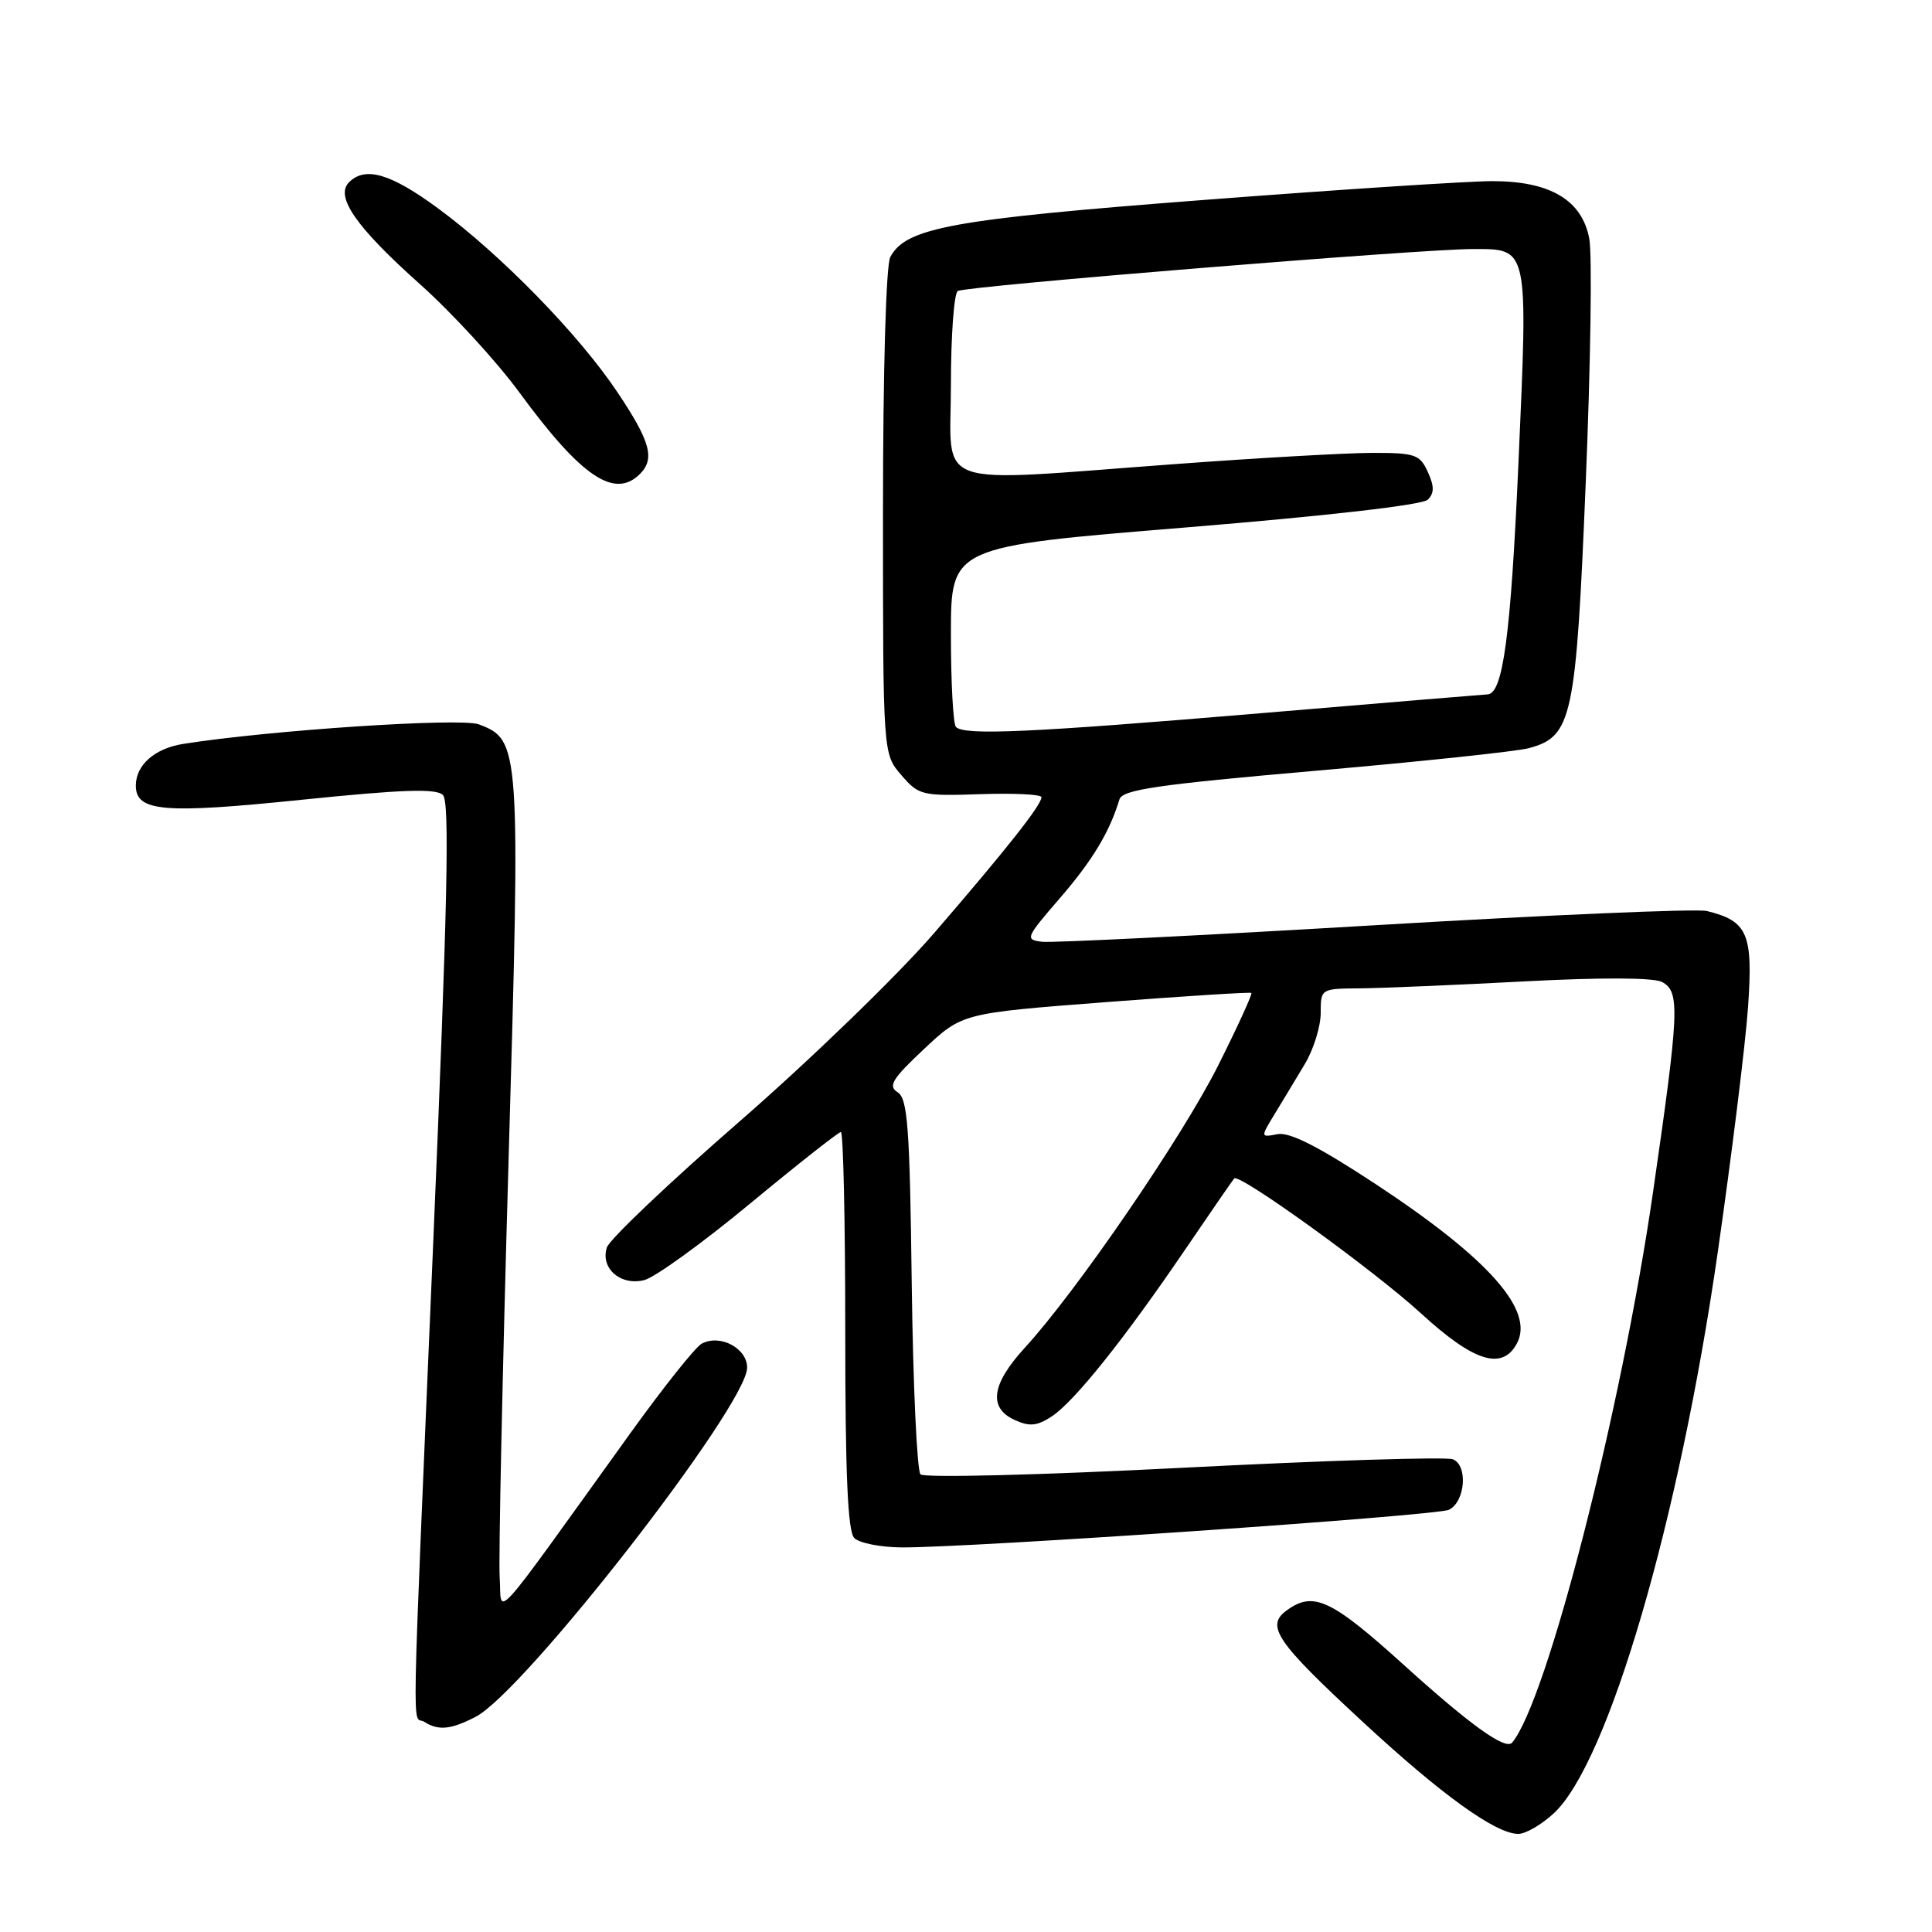 <?xml version="1.0" encoding="UTF-8" standalone="no"?>
<!DOCTYPE svg PUBLIC "-//W3C//DTD SVG 1.1//EN" "http://www.w3.org/Graphics/SVG/1.1/DTD/svg11.dtd" >
<svg xmlns="http://www.w3.org/2000/svg" xmlns:xlink="http://www.w3.org/1999/xlink" version="1.1" viewBox="0 0 256 256">
 <g >
 <path fill="currentColor"
d=" M 205.91 240.25 C 213.13 233.50 222.48 201.50 227.60 166.00 C 229.46 153.07 231.27 138.45 231.62 133.50 C 232.31 123.71 231.59 122.04 226.15 120.71 C 224.85 120.39 205.05 121.24 182.15 122.60 C 159.24 123.96 139.42 124.94 138.10 124.79 C 135.79 124.51 135.88 124.29 140.45 119.00 C 144.77 114.00 147.02 110.26 148.33 105.93 C 148.72 104.64 153.27 103.97 174.22 102.14 C 188.21 100.92 200.96 99.57 202.56 99.14 C 208.33 97.60 208.83 95.25 210.12 63.89 C 210.77 48.21 210.98 33.70 210.59 31.64 C 209.63 26.51 205.42 24.01 197.77 24.00 C 194.61 24.00 177.42 25.12 159.57 26.49 C 126.14 29.05 120.06 30.16 117.97 34.05 C 117.40 35.12 117.00 49.09 117.00 67.88 C 117.00 99.89 117.00 99.89 119.42 102.69 C 121.74 105.39 122.15 105.49 129.92 105.23 C 134.36 105.08 138.00 105.26 138.00 105.63 C 138.00 106.67 133.42 112.46 123.81 123.60 C 119.02 129.16 107.43 140.38 98.06 148.54 C 88.68 156.70 80.74 164.24 80.41 165.30 C 79.53 168.06 82.23 170.41 85.37 169.62 C 86.77 169.27 93.08 164.71 99.38 159.49 C 105.69 154.27 111.11 150.00 111.42 150.00 C 111.74 150.00 112.00 161.84 112.00 176.30 C 112.00 195.42 112.33 202.93 113.20 203.80 C 113.86 204.46 116.67 205.02 119.45 205.04 C 128.35 205.10 190.44 200.84 192.00 200.05 C 194.17 198.96 194.53 194.14 192.50 193.36 C 191.60 193.02 175.55 193.52 156.84 194.48 C 137.80 195.46 122.45 195.84 121.97 195.36 C 121.51 194.89 120.98 183.52 120.81 170.11 C 120.55 149.33 120.27 145.57 118.94 144.73 C 117.64 143.91 118.21 142.97 122.44 139.00 C 127.50 134.25 127.50 134.25 146.50 132.79 C 156.95 131.99 165.64 131.44 165.81 131.57 C 165.98 131.69 164.01 136.00 161.43 141.15 C 156.67 150.65 142.64 171.13 135.77 178.61 C 131.37 183.42 130.93 186.56 134.46 188.16 C 136.41 189.05 137.42 188.96 139.35 187.69 C 142.35 185.73 149.00 177.40 157.09 165.50 C 160.46 160.55 163.36 156.34 163.54 156.15 C 164.22 155.43 182.05 168.31 188.30 174.04 C 195.31 180.46 199.06 181.63 201.00 178.01 C 203.34 173.63 197.29 166.80 182.39 156.97 C 174.77 151.95 170.90 149.98 169.29 150.28 C 167.01 150.72 167.01 150.72 168.90 147.61 C 169.94 145.90 171.74 142.93 172.89 141.00 C 174.05 139.07 174.99 136.04 175.00 134.25 C 175.00 131.00 175.00 131.00 180.25 130.96 C 183.14 130.93 192.92 130.52 201.98 130.04 C 212.22 129.50 219.13 129.53 220.23 130.12 C 222.63 131.41 222.52 133.86 219.03 158.00 C 214.85 186.84 204.97 225.44 200.36 230.91 C 199.49 231.94 194.78 228.55 186.00 220.60 C 176.38 211.90 174.02 210.80 170.49 213.39 C 167.67 215.44 169.09 217.53 180.50 228.09 C 191.01 237.83 198.19 243.00 201.18 243.00 C 202.16 243.00 204.29 241.76 205.91 240.25 Z  M 63.02 227.49 C 69.52 224.13 98.99 186.23 99.00 181.22 C 99.00 178.65 95.43 176.75 93.00 178.03 C 92.17 178.46 87.90 183.82 83.50 189.94 C 64.52 216.32 66.54 214.09 66.21 209.00 C 66.05 206.53 66.58 181.79 67.38 154.03 C 68.98 98.76 68.93 98.07 63.45 95.98 C 61.07 95.08 35.78 96.75 24.28 98.57 C 20.50 99.17 18.00 101.36 18.00 104.10 C 18.00 107.55 21.66 107.86 40.01 105.97 C 53.31 104.61 57.78 104.45 58.69 105.34 C 59.60 106.23 59.31 119.85 57.39 165.00 C 54.46 233.94 54.59 227.13 56.20 228.14 C 58.09 229.35 59.73 229.19 63.02 227.49 Z  M 84.80 62.80 C 86.81 60.79 86.18 58.50 81.84 52.01 C 76.73 44.35 66.42 33.78 58.06 27.62 C 51.77 22.99 48.40 22.00 46.25 24.15 C 44.36 26.04 47.18 30.09 55.62 37.63 C 59.86 41.41 65.80 47.88 68.82 52.00 C 77.02 63.19 81.43 66.17 84.80 62.80 Z  M 126.67 96.33 C 126.30 95.97 126.00 90.44 126.00 84.05 C 126.00 72.43 126.00 72.43 157.02 69.90 C 175.84 68.36 188.49 66.91 189.19 66.21 C 190.06 65.34 190.06 64.44 189.19 62.53 C 188.14 60.21 187.51 60.00 181.77 60.01 C 178.32 60.02 166.50 60.69 155.50 61.51 C 122.92 63.91 126.00 65.00 126.00 51.06 C 126.00 44.49 126.41 38.87 126.91 38.56 C 127.95 37.91 188.20 33.00 195.13 33.00 C 202.58 33.00 202.48 32.50 201.20 61.41 C 200.18 84.29 199.15 91.97 197.09 92.01 C 196.77 92.02 183.22 93.14 167.00 94.51 C 136.44 97.08 127.80 97.47 126.67 96.33 Z "/>
</g>
</svg>